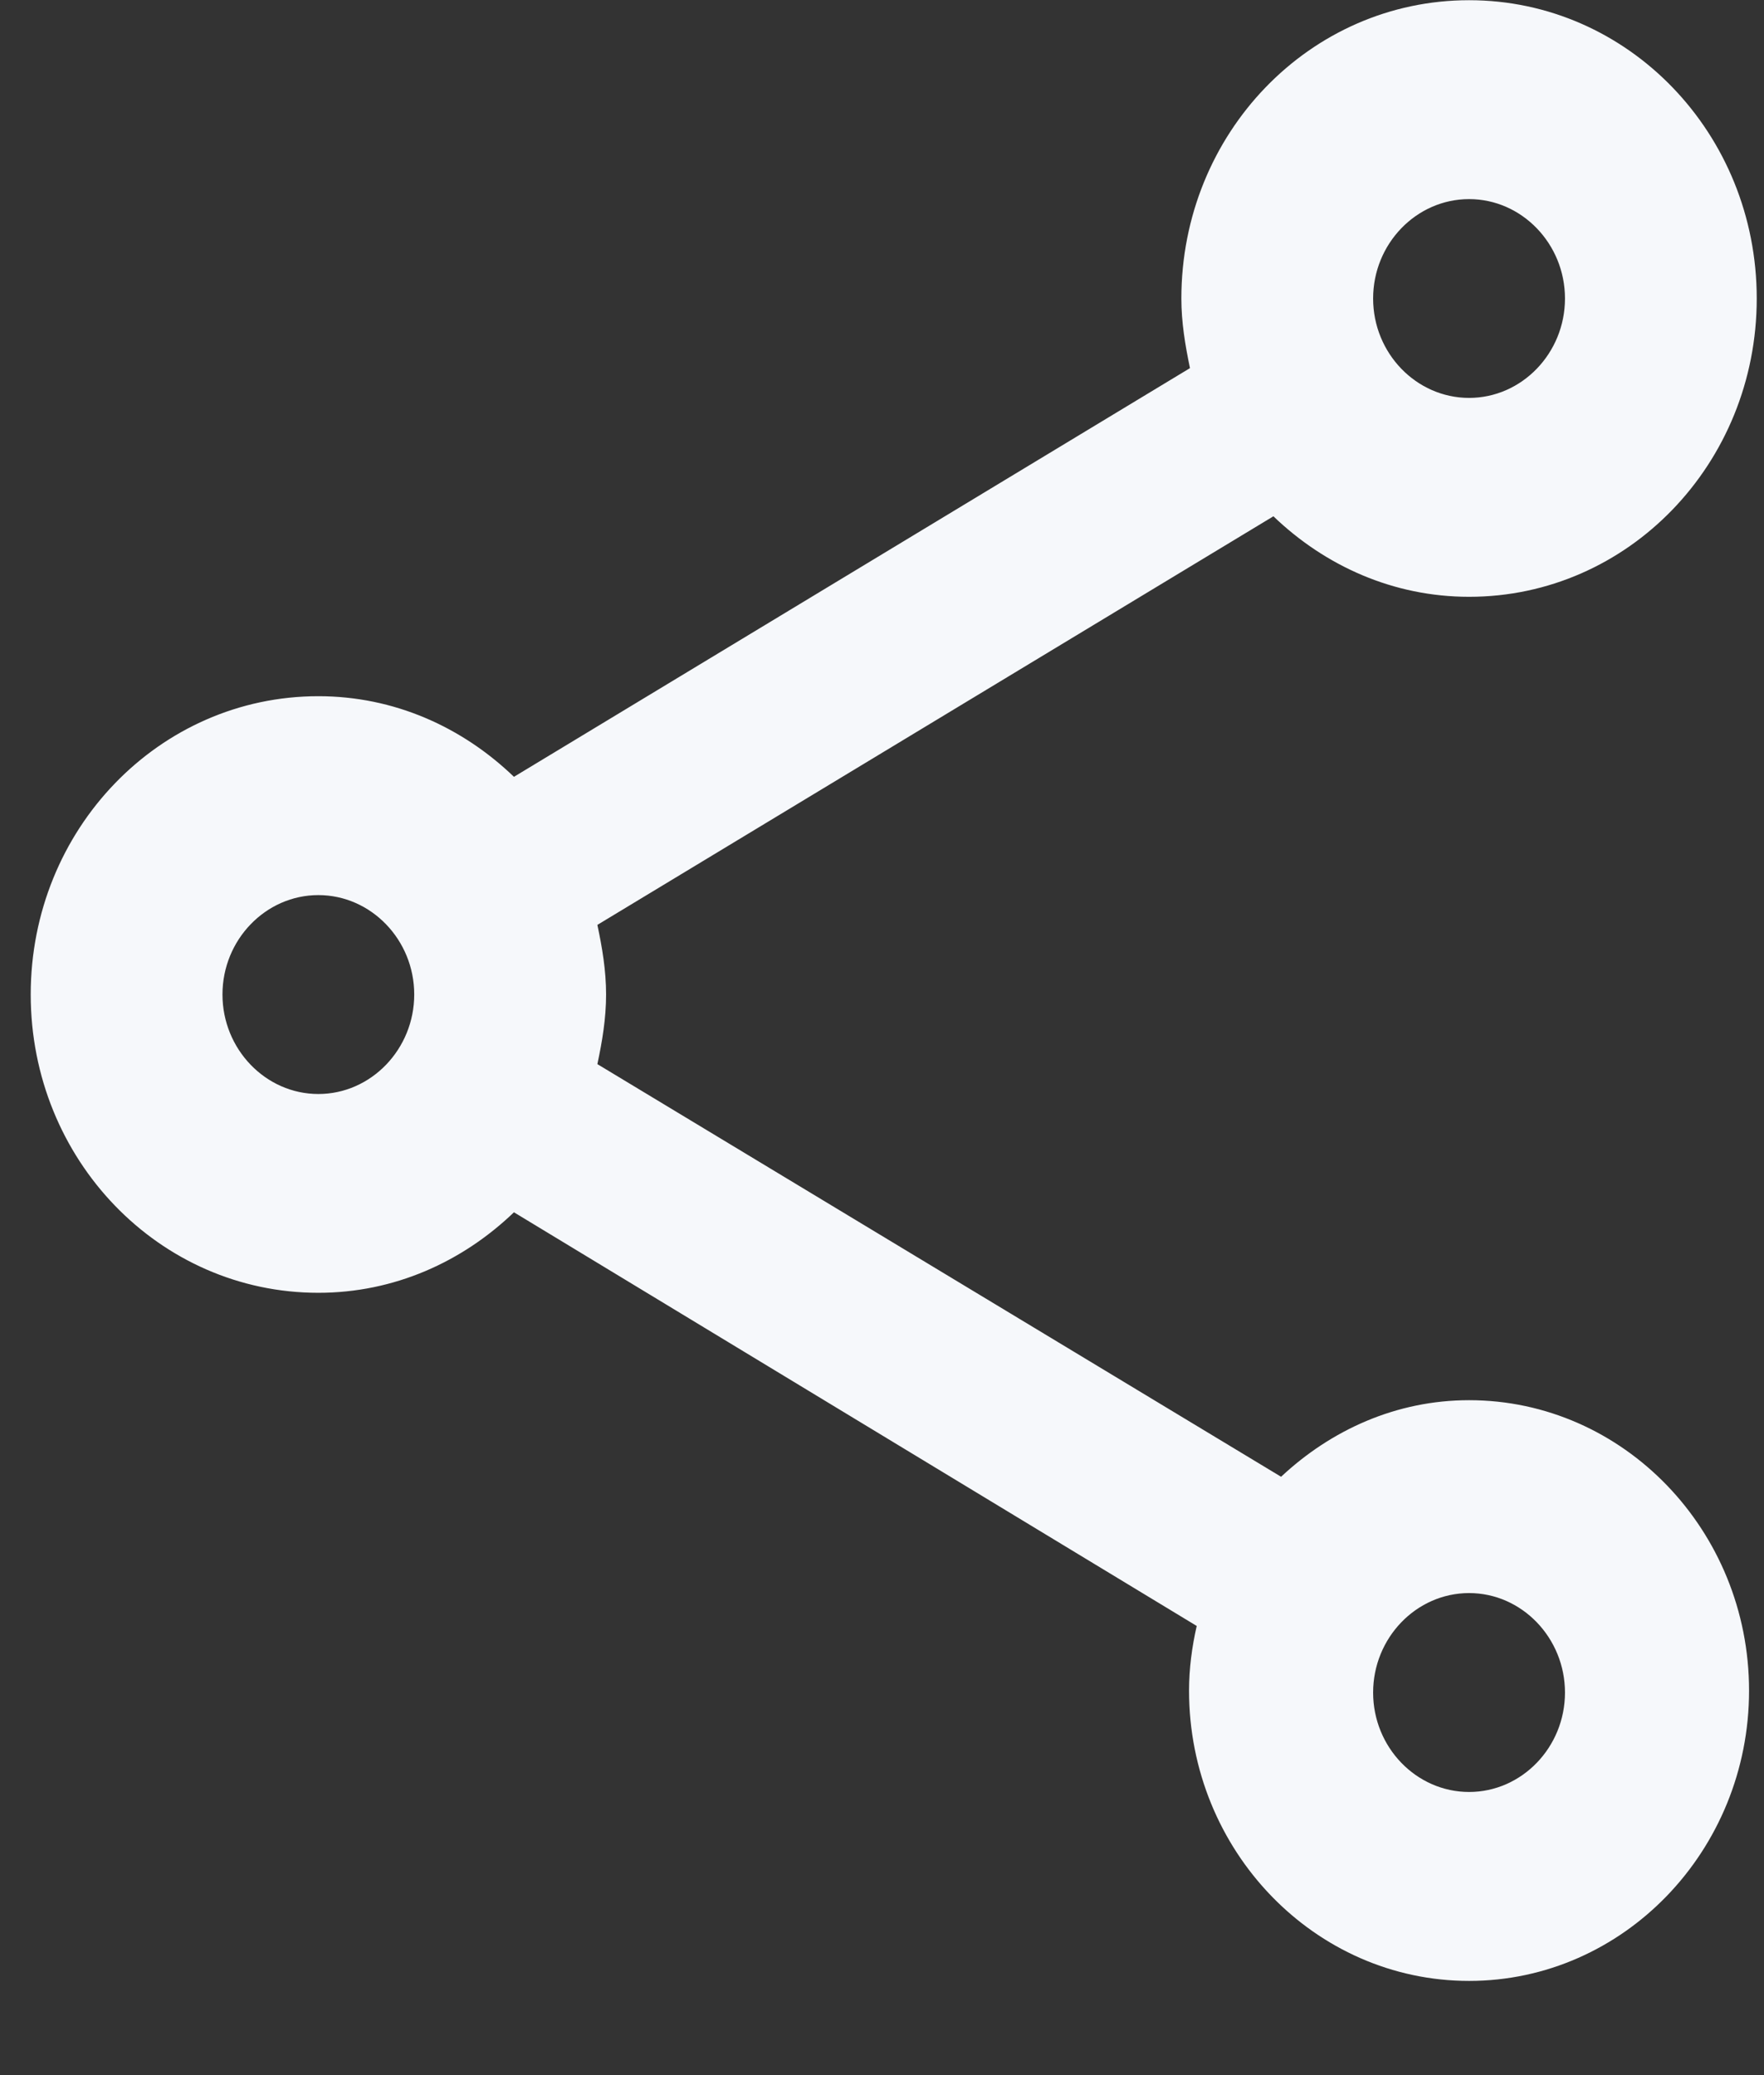 <svg width="17" height="20" viewBox="0 0 17 20" fill="none" xmlns="http://www.w3.org/2000/svg">
<rect x="0" y="0" width="17" height="20" fill="#333333" stroke="none"/>
<path d="M14.158 13.495C13.455 13.495 12.827 13.783 12.346 14.233L5.757 10.256C5.804 10.036 5.841 9.815 5.841 9.585C5.841 9.355 5.804 9.135 5.757 8.914L12.272 4.976C12.771 5.455 13.428 5.752 14.158 5.752C15.691 5.752 16.93 4.468 16.93 2.877C16.93 1.286 15.691 0.002 14.158 0.002C12.623 0.002 11.385 1.286 11.385 2.877C11.385 3.107 11.422 3.327 11.468 3.548L4.953 7.487C4.454 7.007 3.798 6.71 3.068 6.71C1.534 6.71 0.296 7.994 0.296 9.585C0.296 11.176 1.534 12.46 3.068 12.46C3.798 12.46 4.454 12.163 4.953 11.684L11.533 15.671C11.487 15.872 11.459 16.083 11.459 16.294C11.459 17.837 12.67 19.092 14.158 19.092C15.645 19.092 16.856 17.837 16.856 16.294C16.856 14.751 15.645 13.495 14.158 13.495ZM14.158 1.919C14.666 1.919 15.082 2.35 15.082 2.877C15.082 3.404 14.666 3.835 14.158 3.835C13.649 3.835 13.233 3.404 13.233 2.877C13.233 2.35 13.649 1.919 14.158 1.919ZM3.068 10.544C2.56 10.544 2.144 10.112 2.144 9.585C2.144 9.058 2.56 8.627 3.068 8.627C3.576 8.627 3.992 9.058 3.992 9.585C3.992 10.112 3.576 10.544 3.068 10.544ZM14.158 17.271C13.649 17.271 13.233 16.84 13.233 16.313C13.233 15.786 13.649 15.354 14.158 15.354C14.666 15.354 15.082 15.786 15.082 16.313C15.082 16.84 14.666 17.271 14.158 17.271Z" fill="#F6F8FB"/>
</svg>
